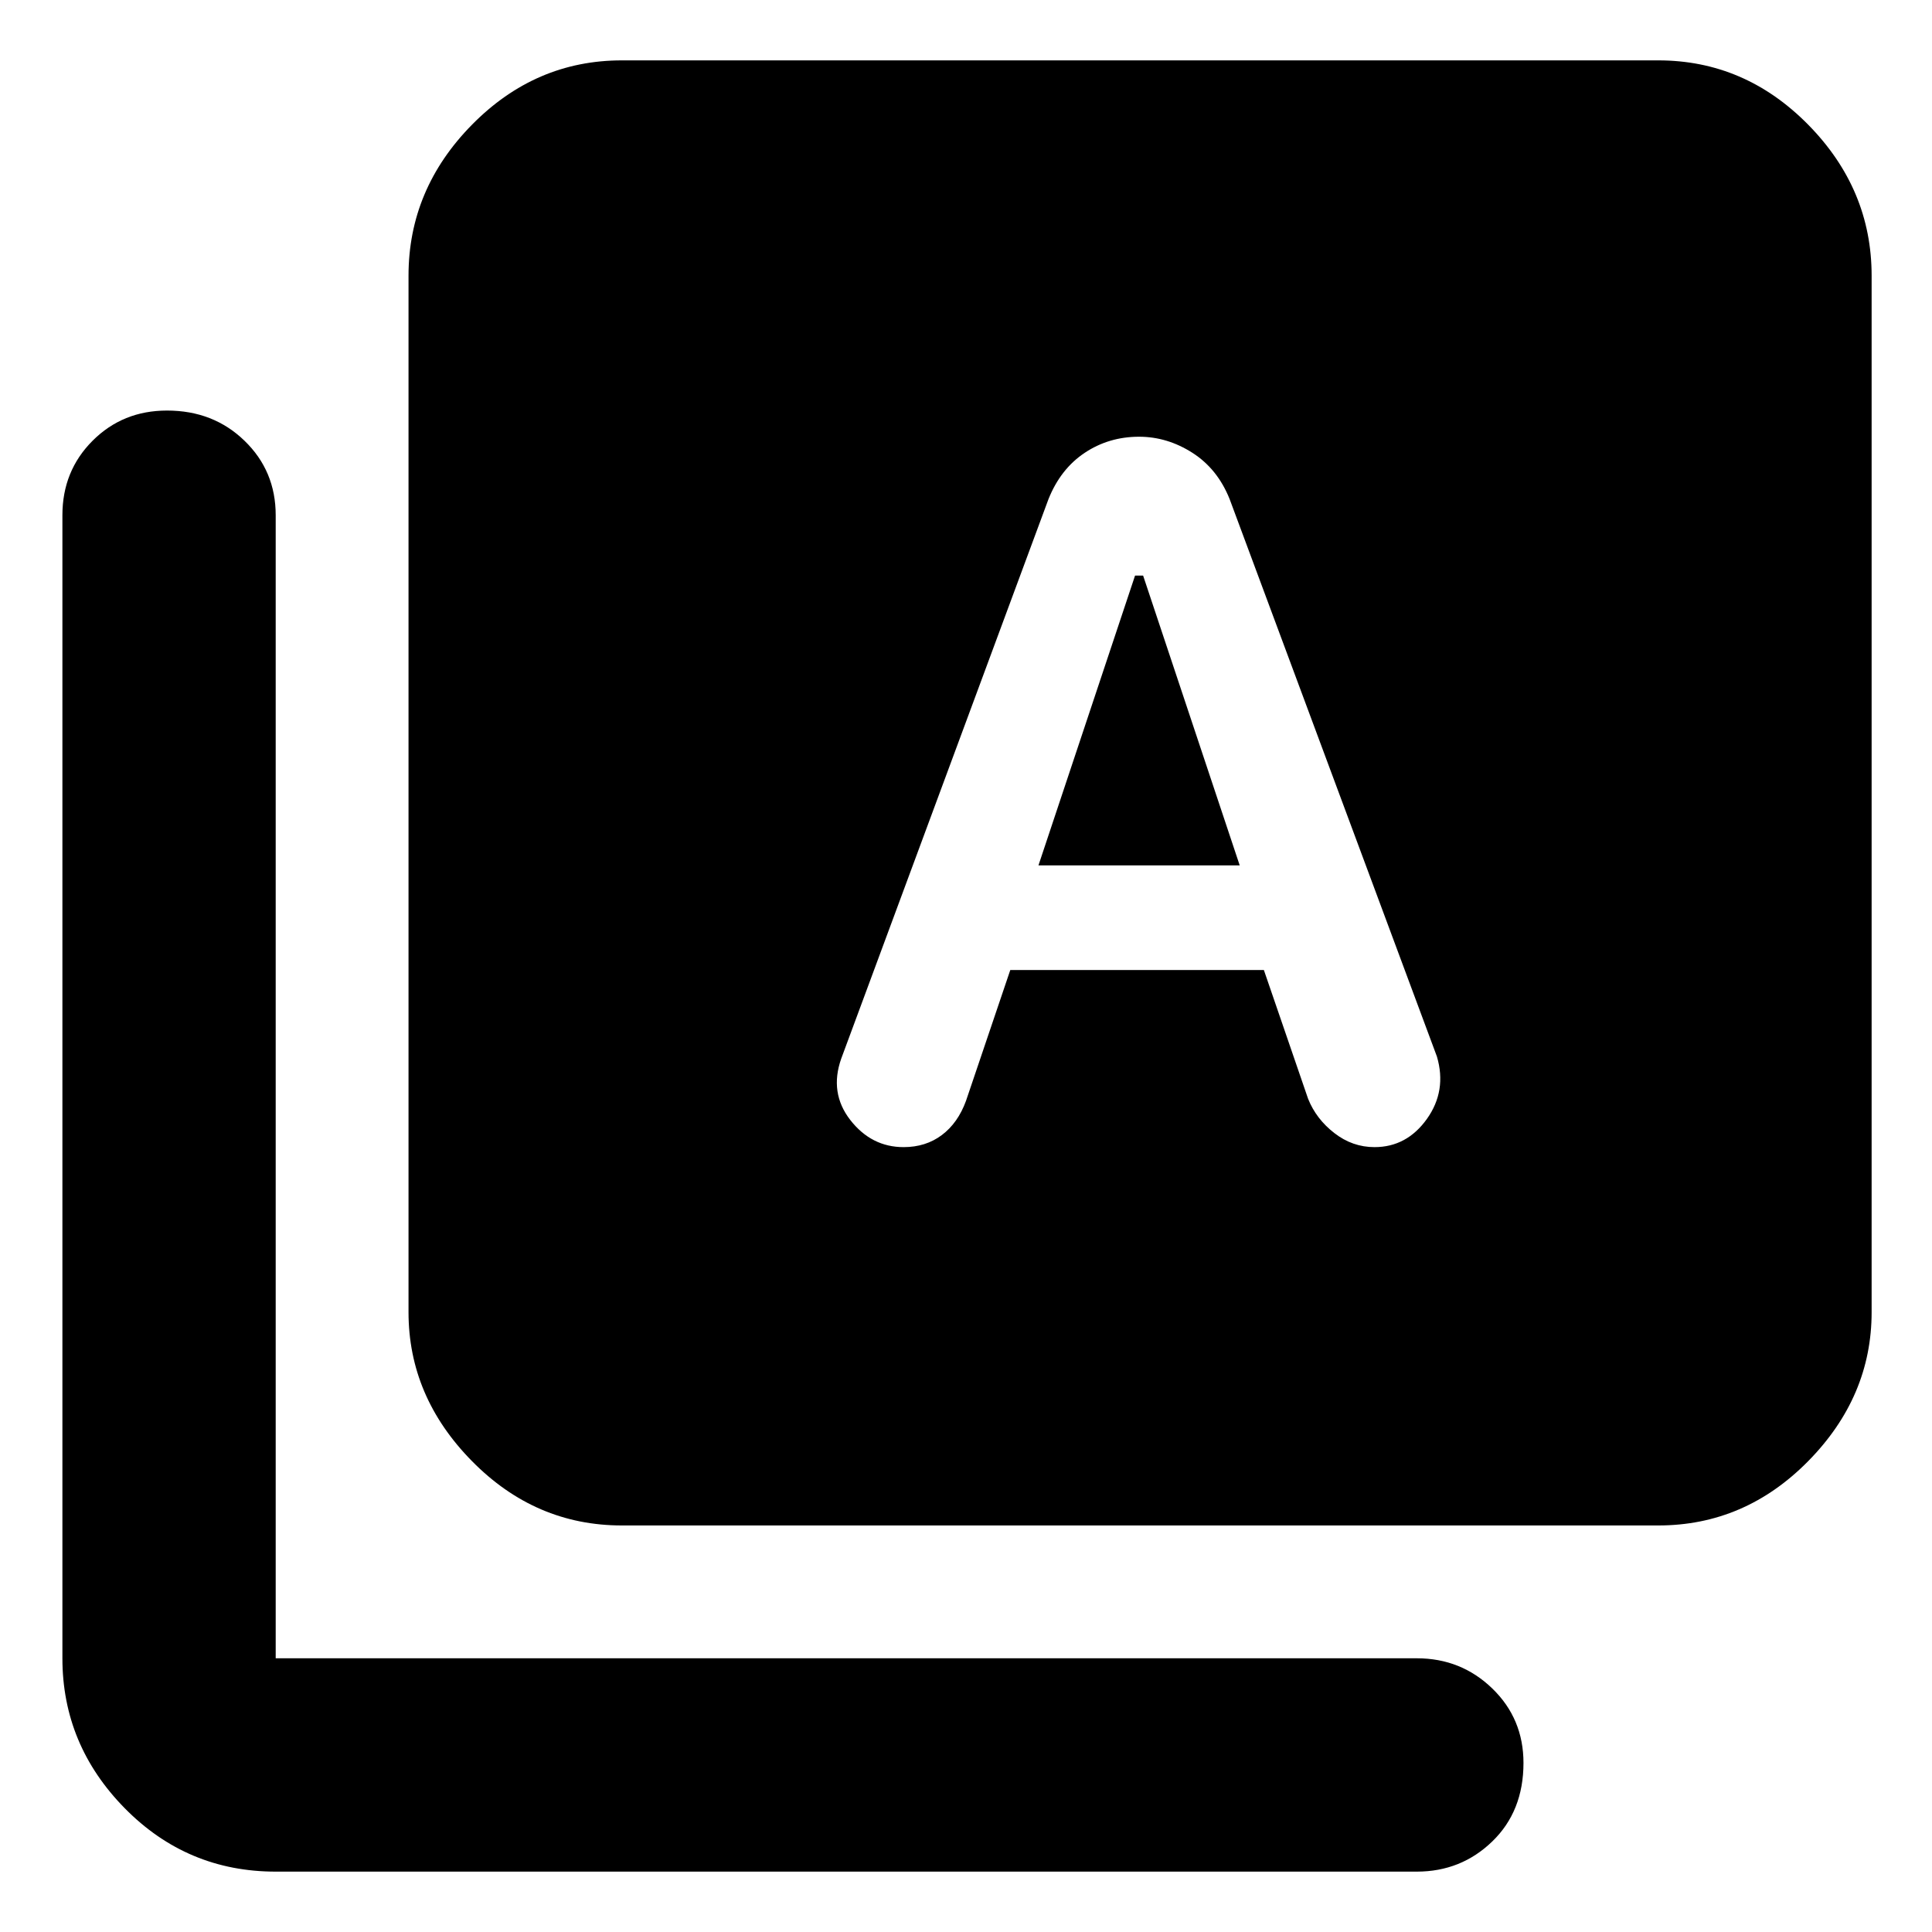 <svg xmlns="http://www.w3.org/2000/svg" height="40" width="40"><path d="M21.5 17.917 23.5 11.917H23.667L25.667 17.917ZM12.875 31.583Q11.083 31.583 9.771 30.25Q8.458 28.917 8.458 27.167V5.708Q8.458 3.917 9.771 2.583Q11.083 1.25 12.875 1.25H34.333Q36.125 1.25 37.438 2.583Q38.75 3.917 38.75 5.708V27.167Q38.75 28.917 37.438 30.25Q36.125 31.583 34.333 31.583ZM5.708 38.75Q3.875 38.75 2.583 37.438Q1.292 36.125 1.292 34.333V10.667Q1.292 9.75 1.917 9.125Q2.542 8.5 3.458 8.5Q4.417 8.5 5.062 9.125Q5.708 9.75 5.708 10.667V34.333Q5.708 34.333 5.708 34.333Q5.708 34.333 5.708 34.333H29.333Q30.25 34.333 30.896 34.958Q31.542 35.583 31.542 36.5Q31.542 37.5 30.896 38.125Q30.25 38.75 29.333 38.75ZM18.708 23.75Q19.167 23.75 19.5 23.5Q19.833 23.25 20 22.792L20.917 20.083H26.167L27.083 22.75Q27.25 23.167 27.625 23.458Q28 23.75 28.458 23.75Q29.125 23.75 29.542 23.167Q29.958 22.583 29.75 21.875L25.458 10.333Q25.208 9.708 24.688 9.375Q24.167 9.042 23.583 9.042Q22.958 9.042 22.458 9.375Q21.958 9.708 21.708 10.333L17.417 21.917Q17.167 22.625 17.604 23.188Q18.042 23.75 18.708 23.75Z"/></svg>